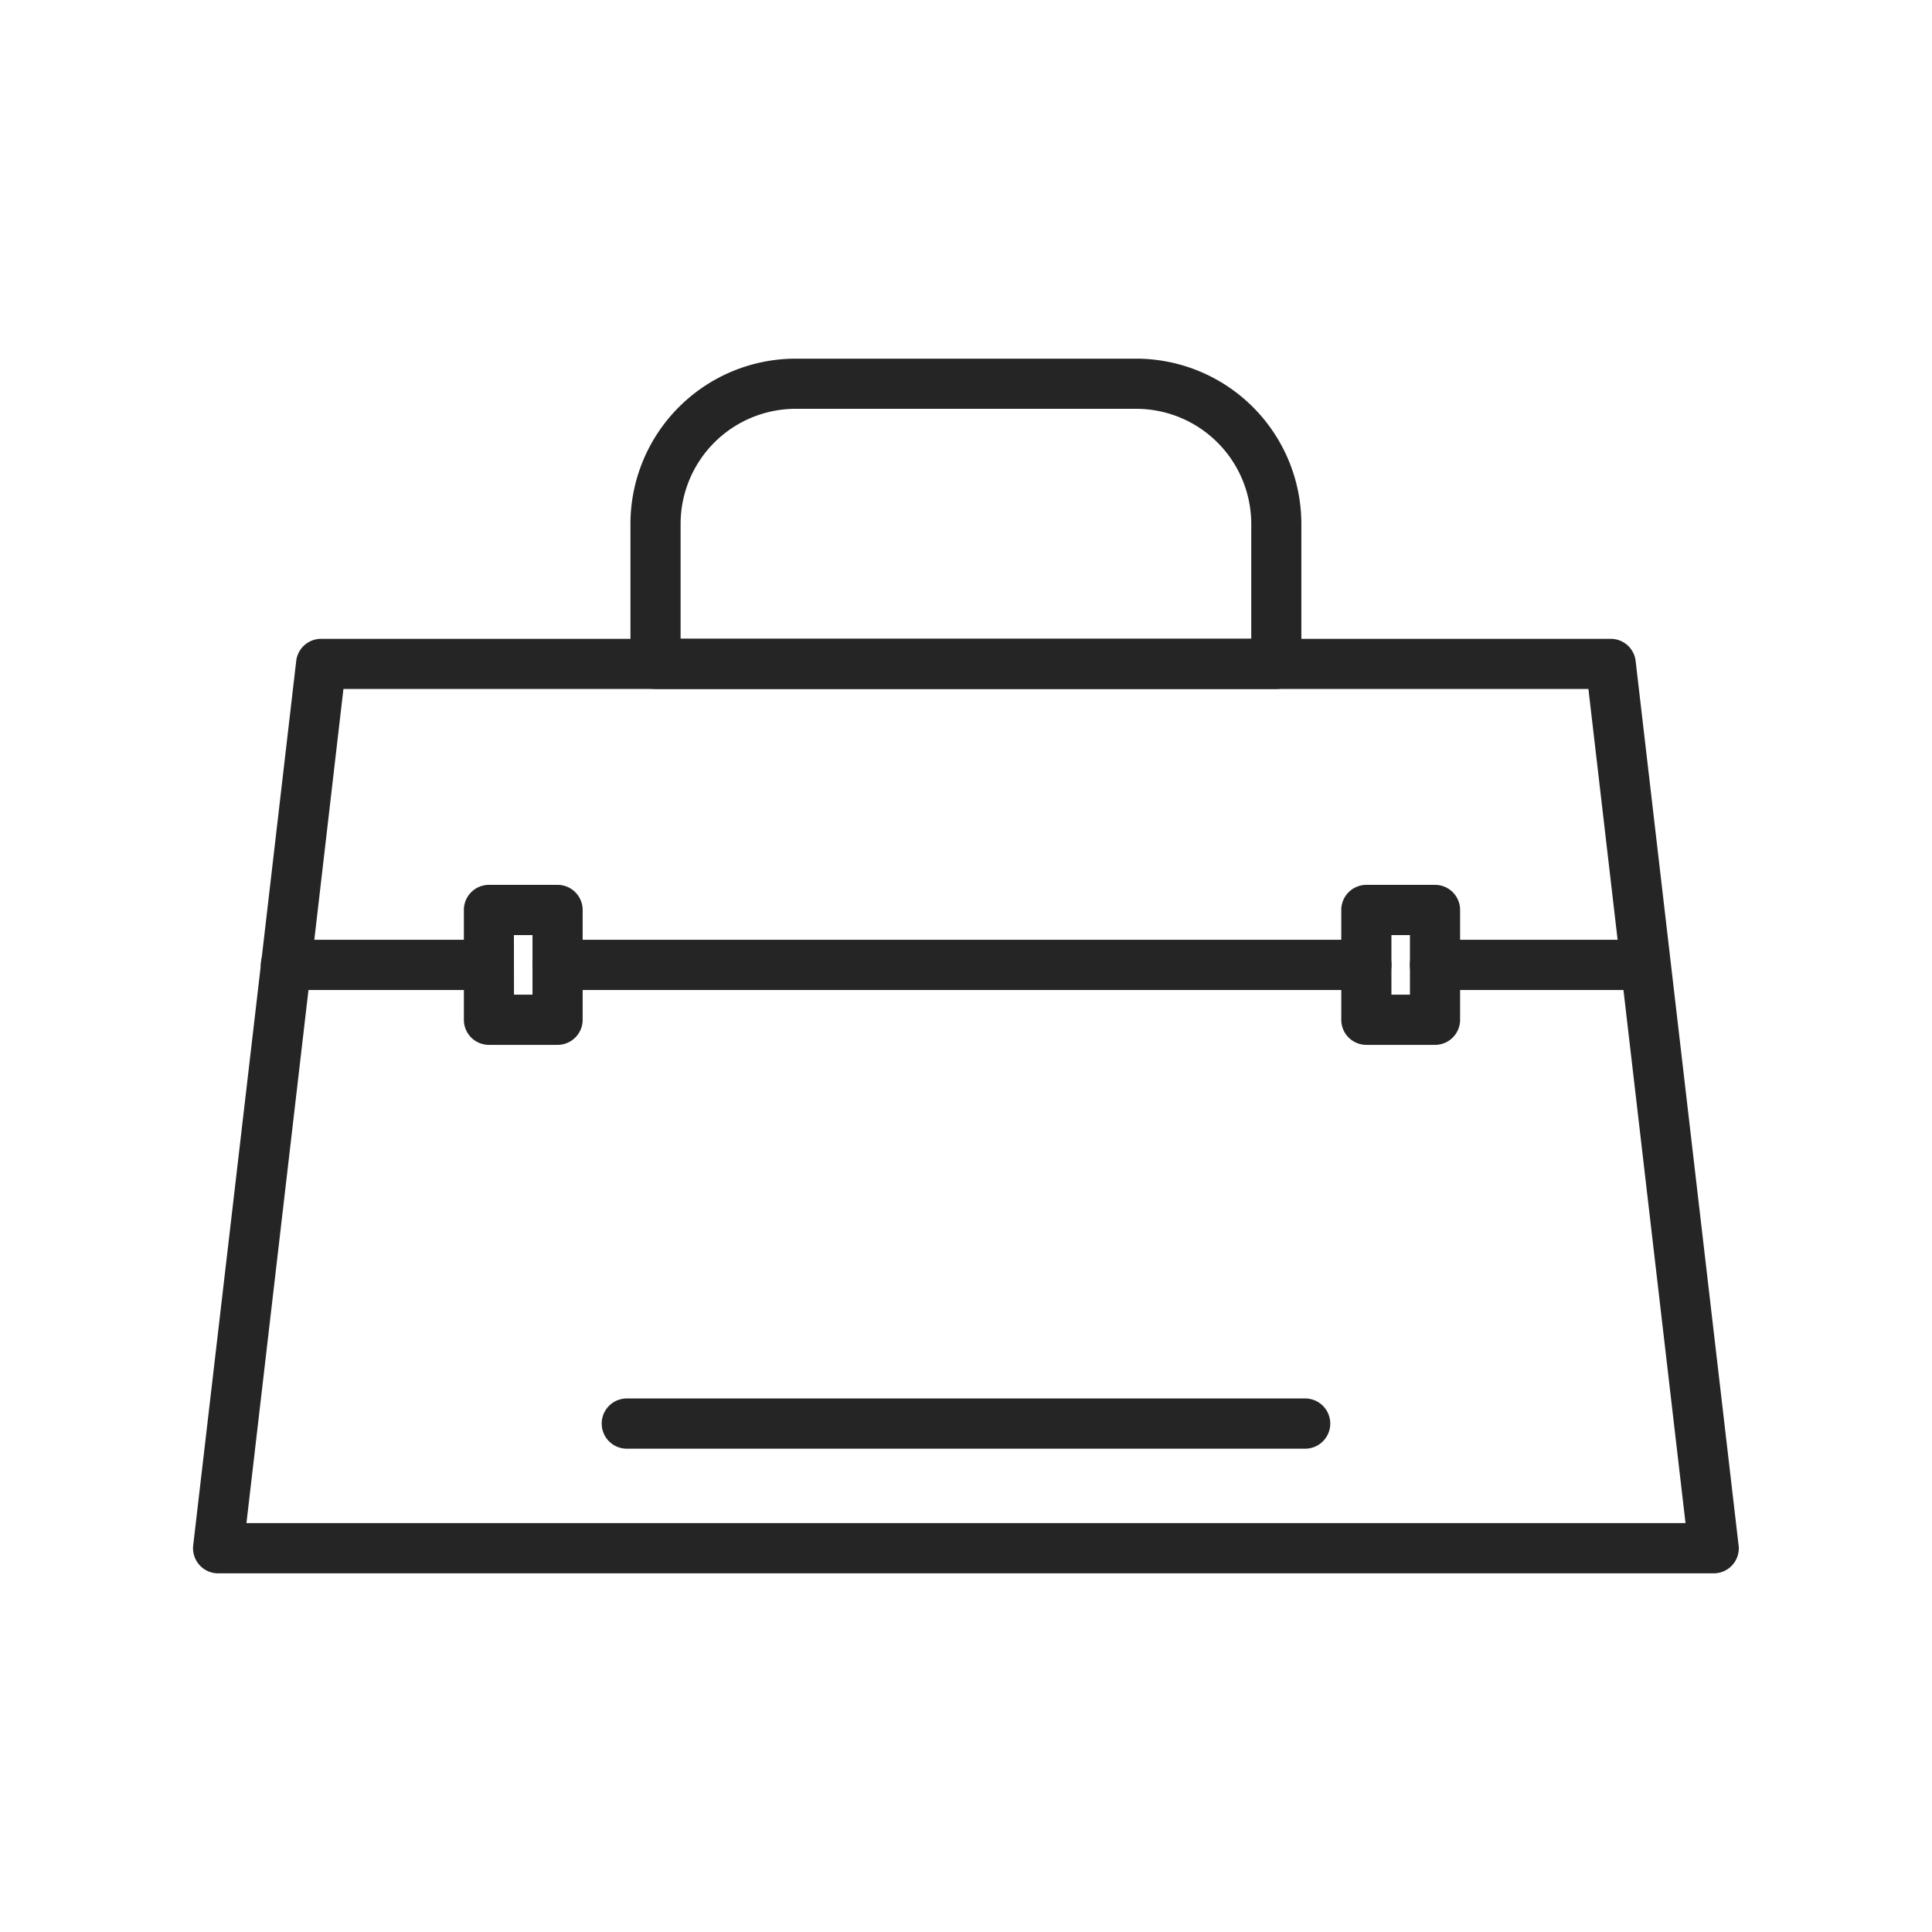 
<svg id="Layer_1" data-name="Layer 1" xmlns="http://www.w3.org/2000/svg" viewBox="0 0 500 500"><defs><style>.cls-1{fill:#252525;}</style></defs><path class="cls-1" d="M443.51,407.18h-387A6.5,6.5,0,0,1,50,399.94L68.4,242.12l8.26-71.06a6.48,6.48,0,0,1,6.45-5.73H416.85a6.48,6.48,0,0,1,6.45,5.73l26.59,228.41a6.92,6.92,0,0,1,.11,1.22A6.49,6.49,0,0,1,443.51,407.18Zm-379.73-13H436.21L411.08,178.3H88.88L81.3,243.61Z"/><path class="cls-1" d="M330.31,178.3H169.65a6.49,6.49,0,0,1-6.49-6.49V135.56A42.79,42.79,0,0,1,205.9,92.82h88.16a42.79,42.79,0,0,1,42.73,42.74v36.25A6.48,6.48,0,0,1,330.31,178.3Zm-154.17-13H323.82V135.56a29.8,29.8,0,0,0-29.76-29.76H205.9a29.8,29.8,0,0,0-29.76,29.76Z"/><path class="cls-1" d="M144.29,270.41H126.53a6.48,6.48,0,0,1-6.48-6.49V235.49a6.49,6.49,0,0,1,6.48-6.49h17.76a6.5,6.5,0,0,1,6.5,6.49v28.43A6.49,6.49,0,0,1,144.29,270.41Zm-11.27-13h4.79V242H133Z"/><path class="cls-1" d="M371.38,270.41H353.61a6.49,6.49,0,0,1-6.49-6.49V235.49a6.5,6.5,0,0,1,6.49-6.49h17.77a6.49,6.49,0,0,1,6.49,6.49v28.43A6.48,6.48,0,0,1,371.38,270.41Zm-11.28-13h4.79V242H360.1Z"/><path class="cls-1" d="M337.77,374.92H162.22a6.49,6.49,0,1,1,0-13H337.77a6.49,6.49,0,1,1,0,13Z"/><path class="cls-1" d="M425.64,256.21H371.38a6.5,6.5,0,0,1,0-13h54.26a6.5,6.5,0,0,1,0,13Z"/><path class="cls-1" d="M353.61,256.21H144.29a6.5,6.5,0,0,1,0-13H353.61a6.5,6.5,0,0,1,0,13Z"/><path class="cls-1" d="M126.53,256.21H74a6.5,6.5,0,0,1,0-13h52.5a6.5,6.5,0,0,1,0,13Z"/></svg>